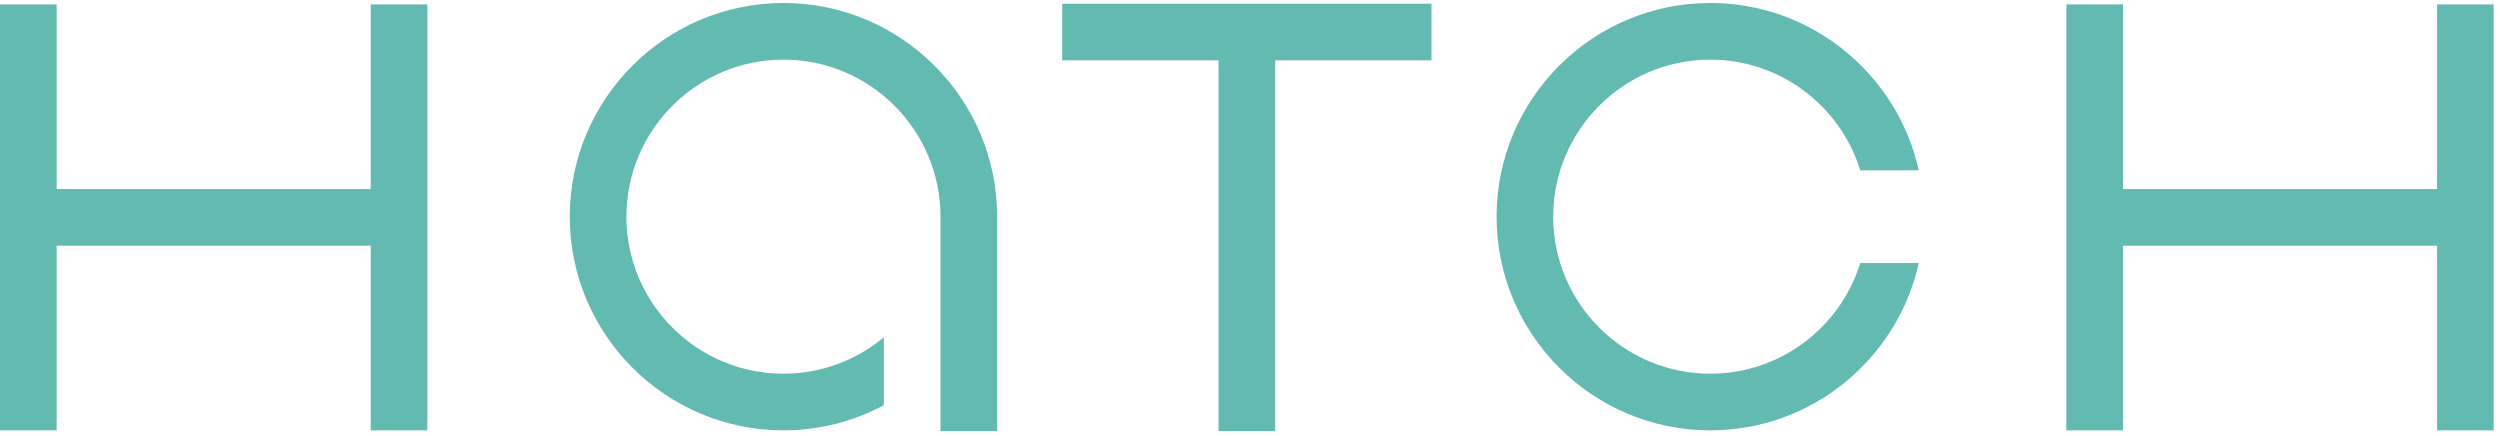 <?xml version="1.0" encoding="UTF-8"?>
<svg width="264px" height="46px" viewBox="0 0 264 46" version="1.1" xmlns="http://www.w3.org/2000/svg" xmlns:xlink="http://www.w3.org/1999/xlink">
    <!-- Generator: Sketch 46.2 (44496) - http://www.bohemiancoding.com/sketch -->
    <title>hatch-logo</title>
    <desc>Created with Sketch.</desc>
    <defs></defs>
    <g id="Page-1" stroke="none" stroke-width="1" fill="none" fill-rule="evenodd">
        <g id="hatch-logo" fill="#63BAB0">
            <polyline id="Fill-1" points="39.147 0.466 39.147 19.964 5.981 19.964 5.981 0.466 0 0.466 0 45.444 5.981 45.444 5.981 25.945 39.147 25.945 39.147 45.444 45.128 45.444 45.128 0.466 39.147 0.466"></polyline>
            <polyline id="Fill-2" points="151.166 0.391 112.168 0.391 112.168 6.372 128.676 6.372 128.676 45.519 134.657 45.519 134.657 6.372 151.166 6.372 151.166 0.391"></polyline>
            <polyline id="Fill-3" points="257.353 0.466 257.353 19.964 224.186 19.964 224.186 0.466 218.205 0.466 218.205 45.444 224.186 45.444 224.186 25.945 257.353 25.945 257.353 45.444 263.333 45.444 263.333 0.466 257.353 0.466"></polyline>
            <path d="M82.732,0.316 C70.29,0.316 60.168,10.438 60.168,22.88 C60.168,35.322 70.29,45.444 82.732,45.444 C86.564,45.444 90.171,44.478 93.335,42.787 L93.335,35.617 C90.458,38.016 86.762,39.463 82.732,39.463 C73.588,39.463 66.149,32.024 66.149,22.88 C66.149,13.736 73.588,6.297 82.732,6.297 C91.877,6.297 99.316,13.736 99.316,22.88 L99.316,38.129 L99.316,38.128 L99.316,45.519 L105.297,45.519 L105.297,22.88 C105.297,10.438 95.174,0.316 82.732,0.316" id="Fill-4"></path>
            <path d="M196.447,27.774 C194.354,34.536 188.043,39.463 180.601,39.463 C171.457,39.463 164.018,32.024 164.018,22.88 C164.018,13.736 171.457,6.297 180.601,6.297 C188.043,6.297 194.354,11.224 196.447,17.987 L202.625,17.987 C200.382,7.891 191.362,0.316 180.601,0.316 C168.159,0.316 158.037,10.438 158.037,22.88 C158.037,35.322 168.159,45.444 180.601,45.444 C191.362,45.444 200.382,37.87 202.625,27.774 L196.447,27.774" id="Fill-5"></path>
        </g>
    </g>
</svg>